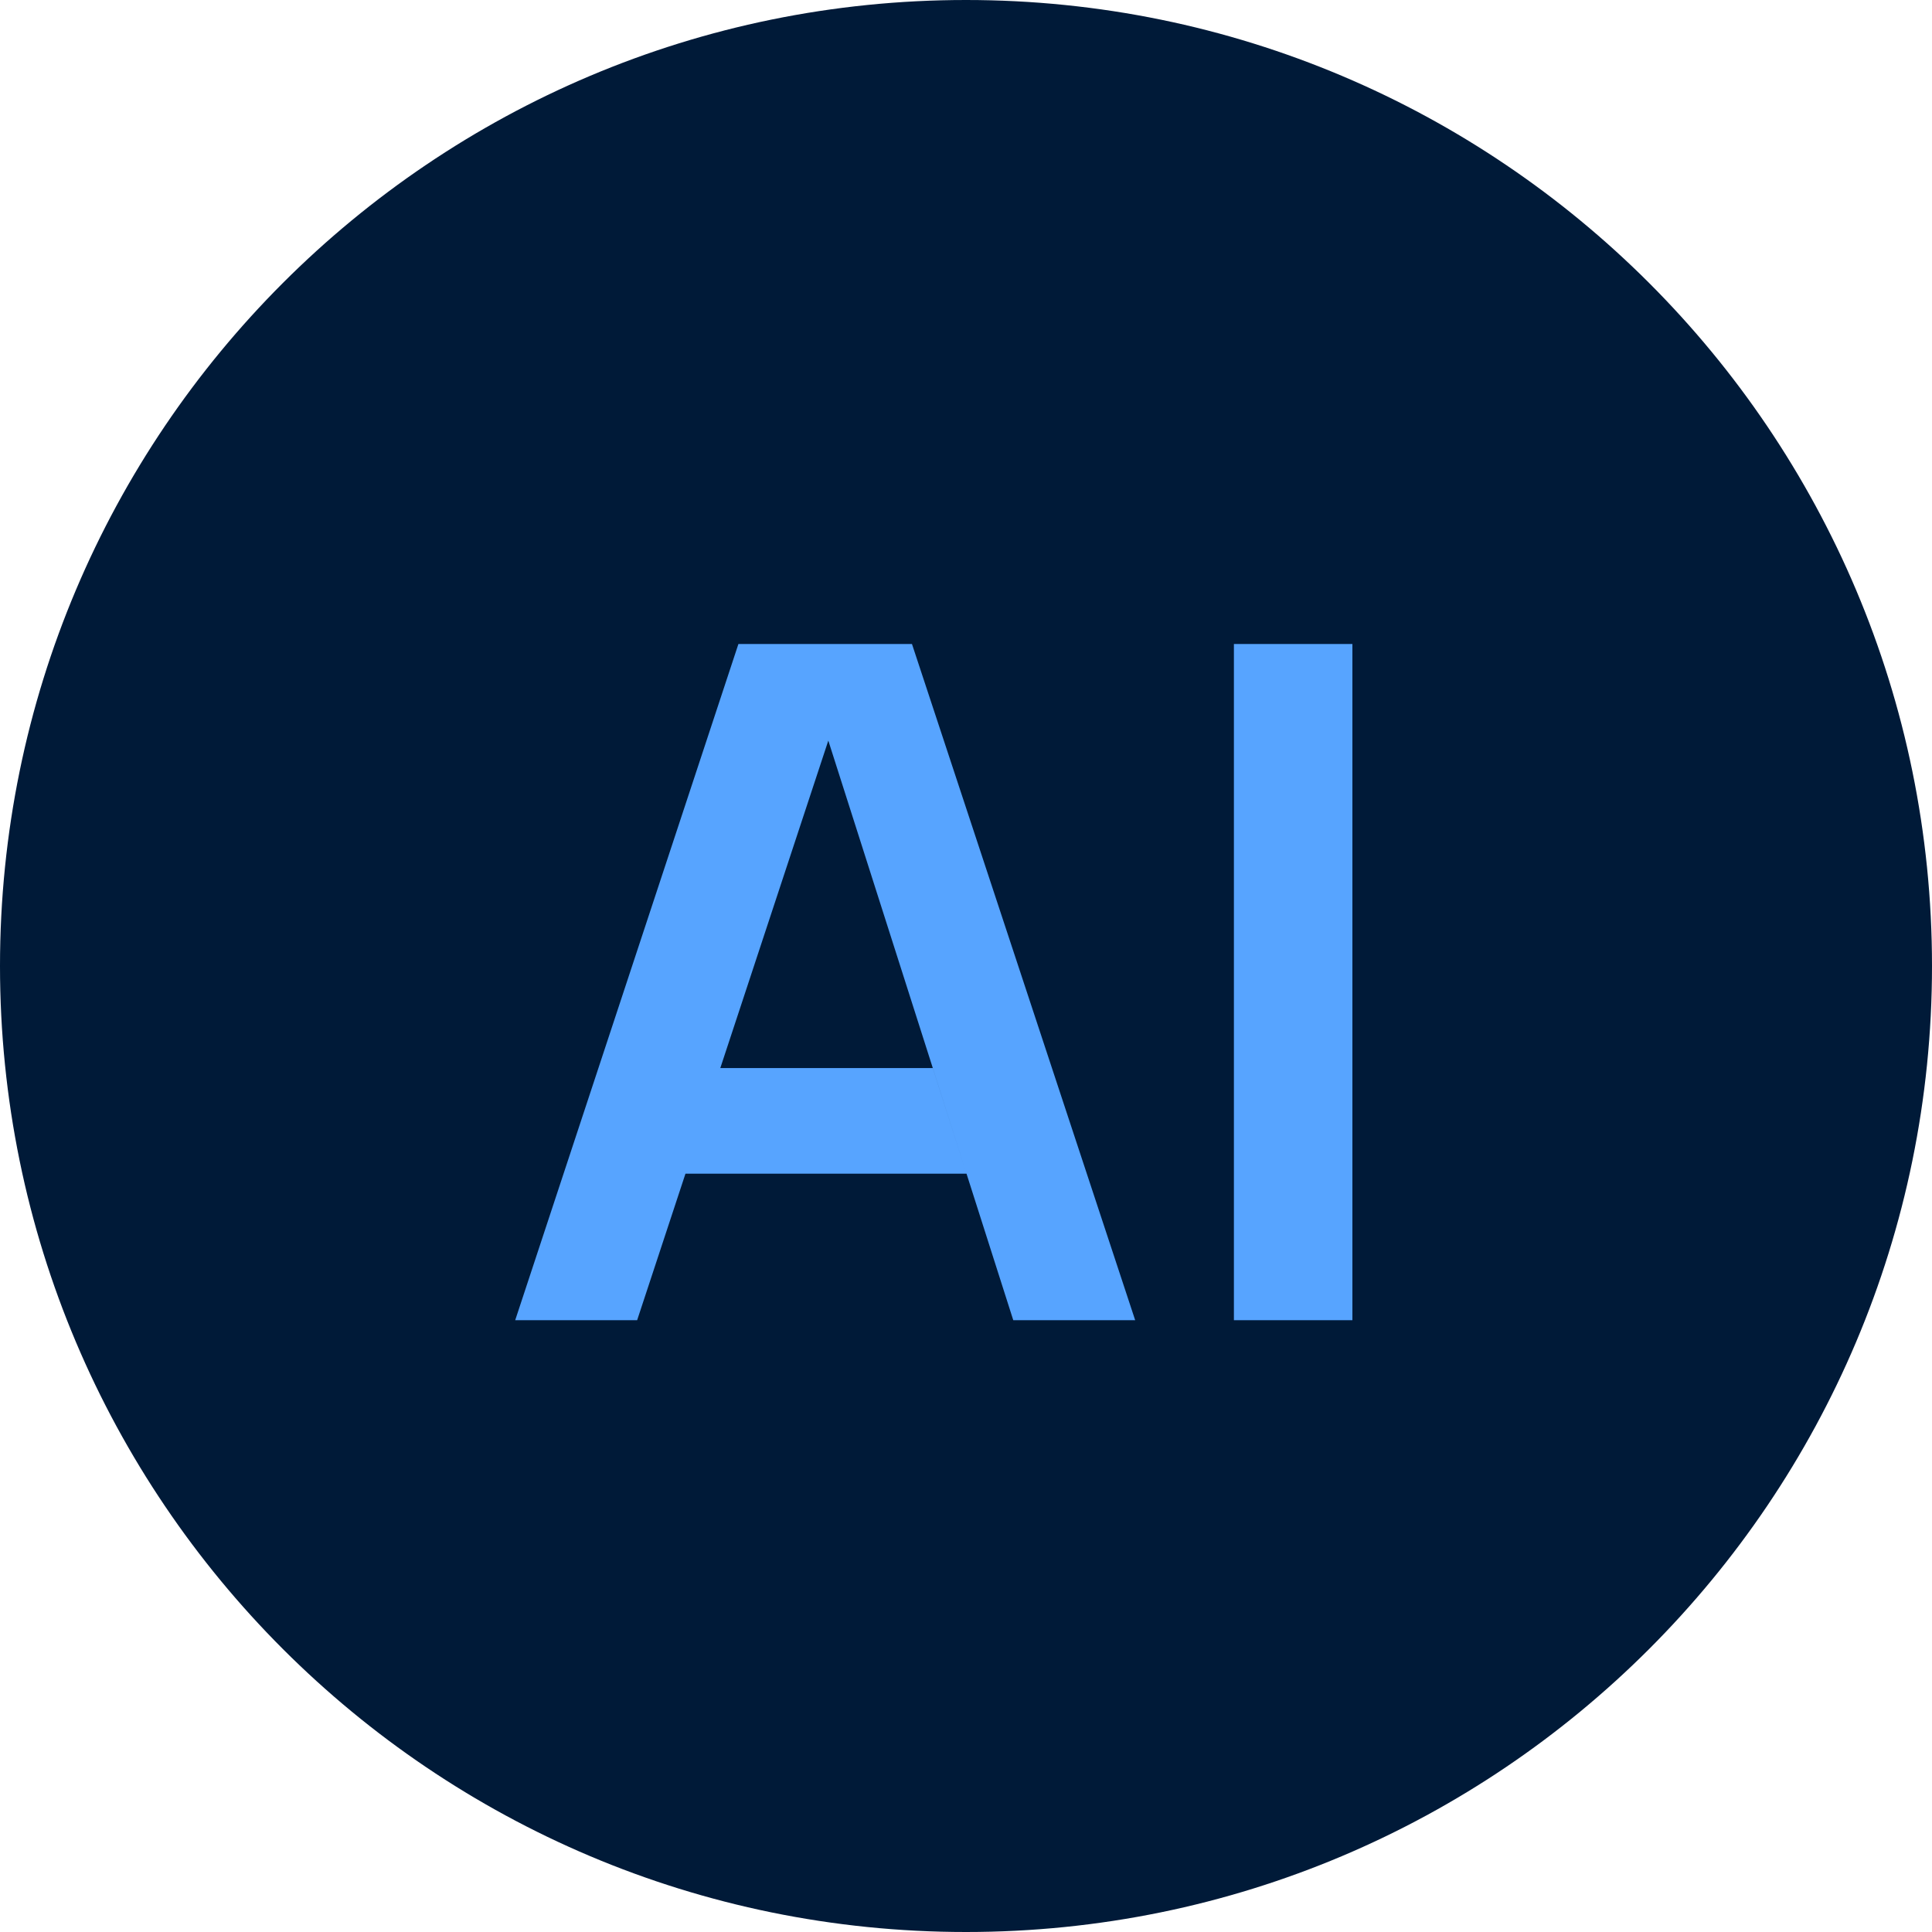 <svg width="60" height="60" viewBox="0 0 60 60" fill="none" xmlns="http://www.w3.org/2000/svg">
<g id="Group 2196">
<g id="Vector">
<path d="M60 30C60 46.569 46.569 60 30 60C13.431 60 0 46.569 0 30C0 13.431 13.431 0 30 0C46.569 0 60 13.431 60 30Z" fill="#001A38"/>
<path d="M16 41L22.932 20H28.322L35.254 41H31.468L25.724 23L19.787 41H16ZM21.287 36.45L22.37 33.169H28.968L30.016 36.45H21.287Z" fill="#57A4FF"/>
<path d="M38.32 41V20H42V41H38.32Z" fill="#57A4FF"/>
</g>
</g>
</svg>
